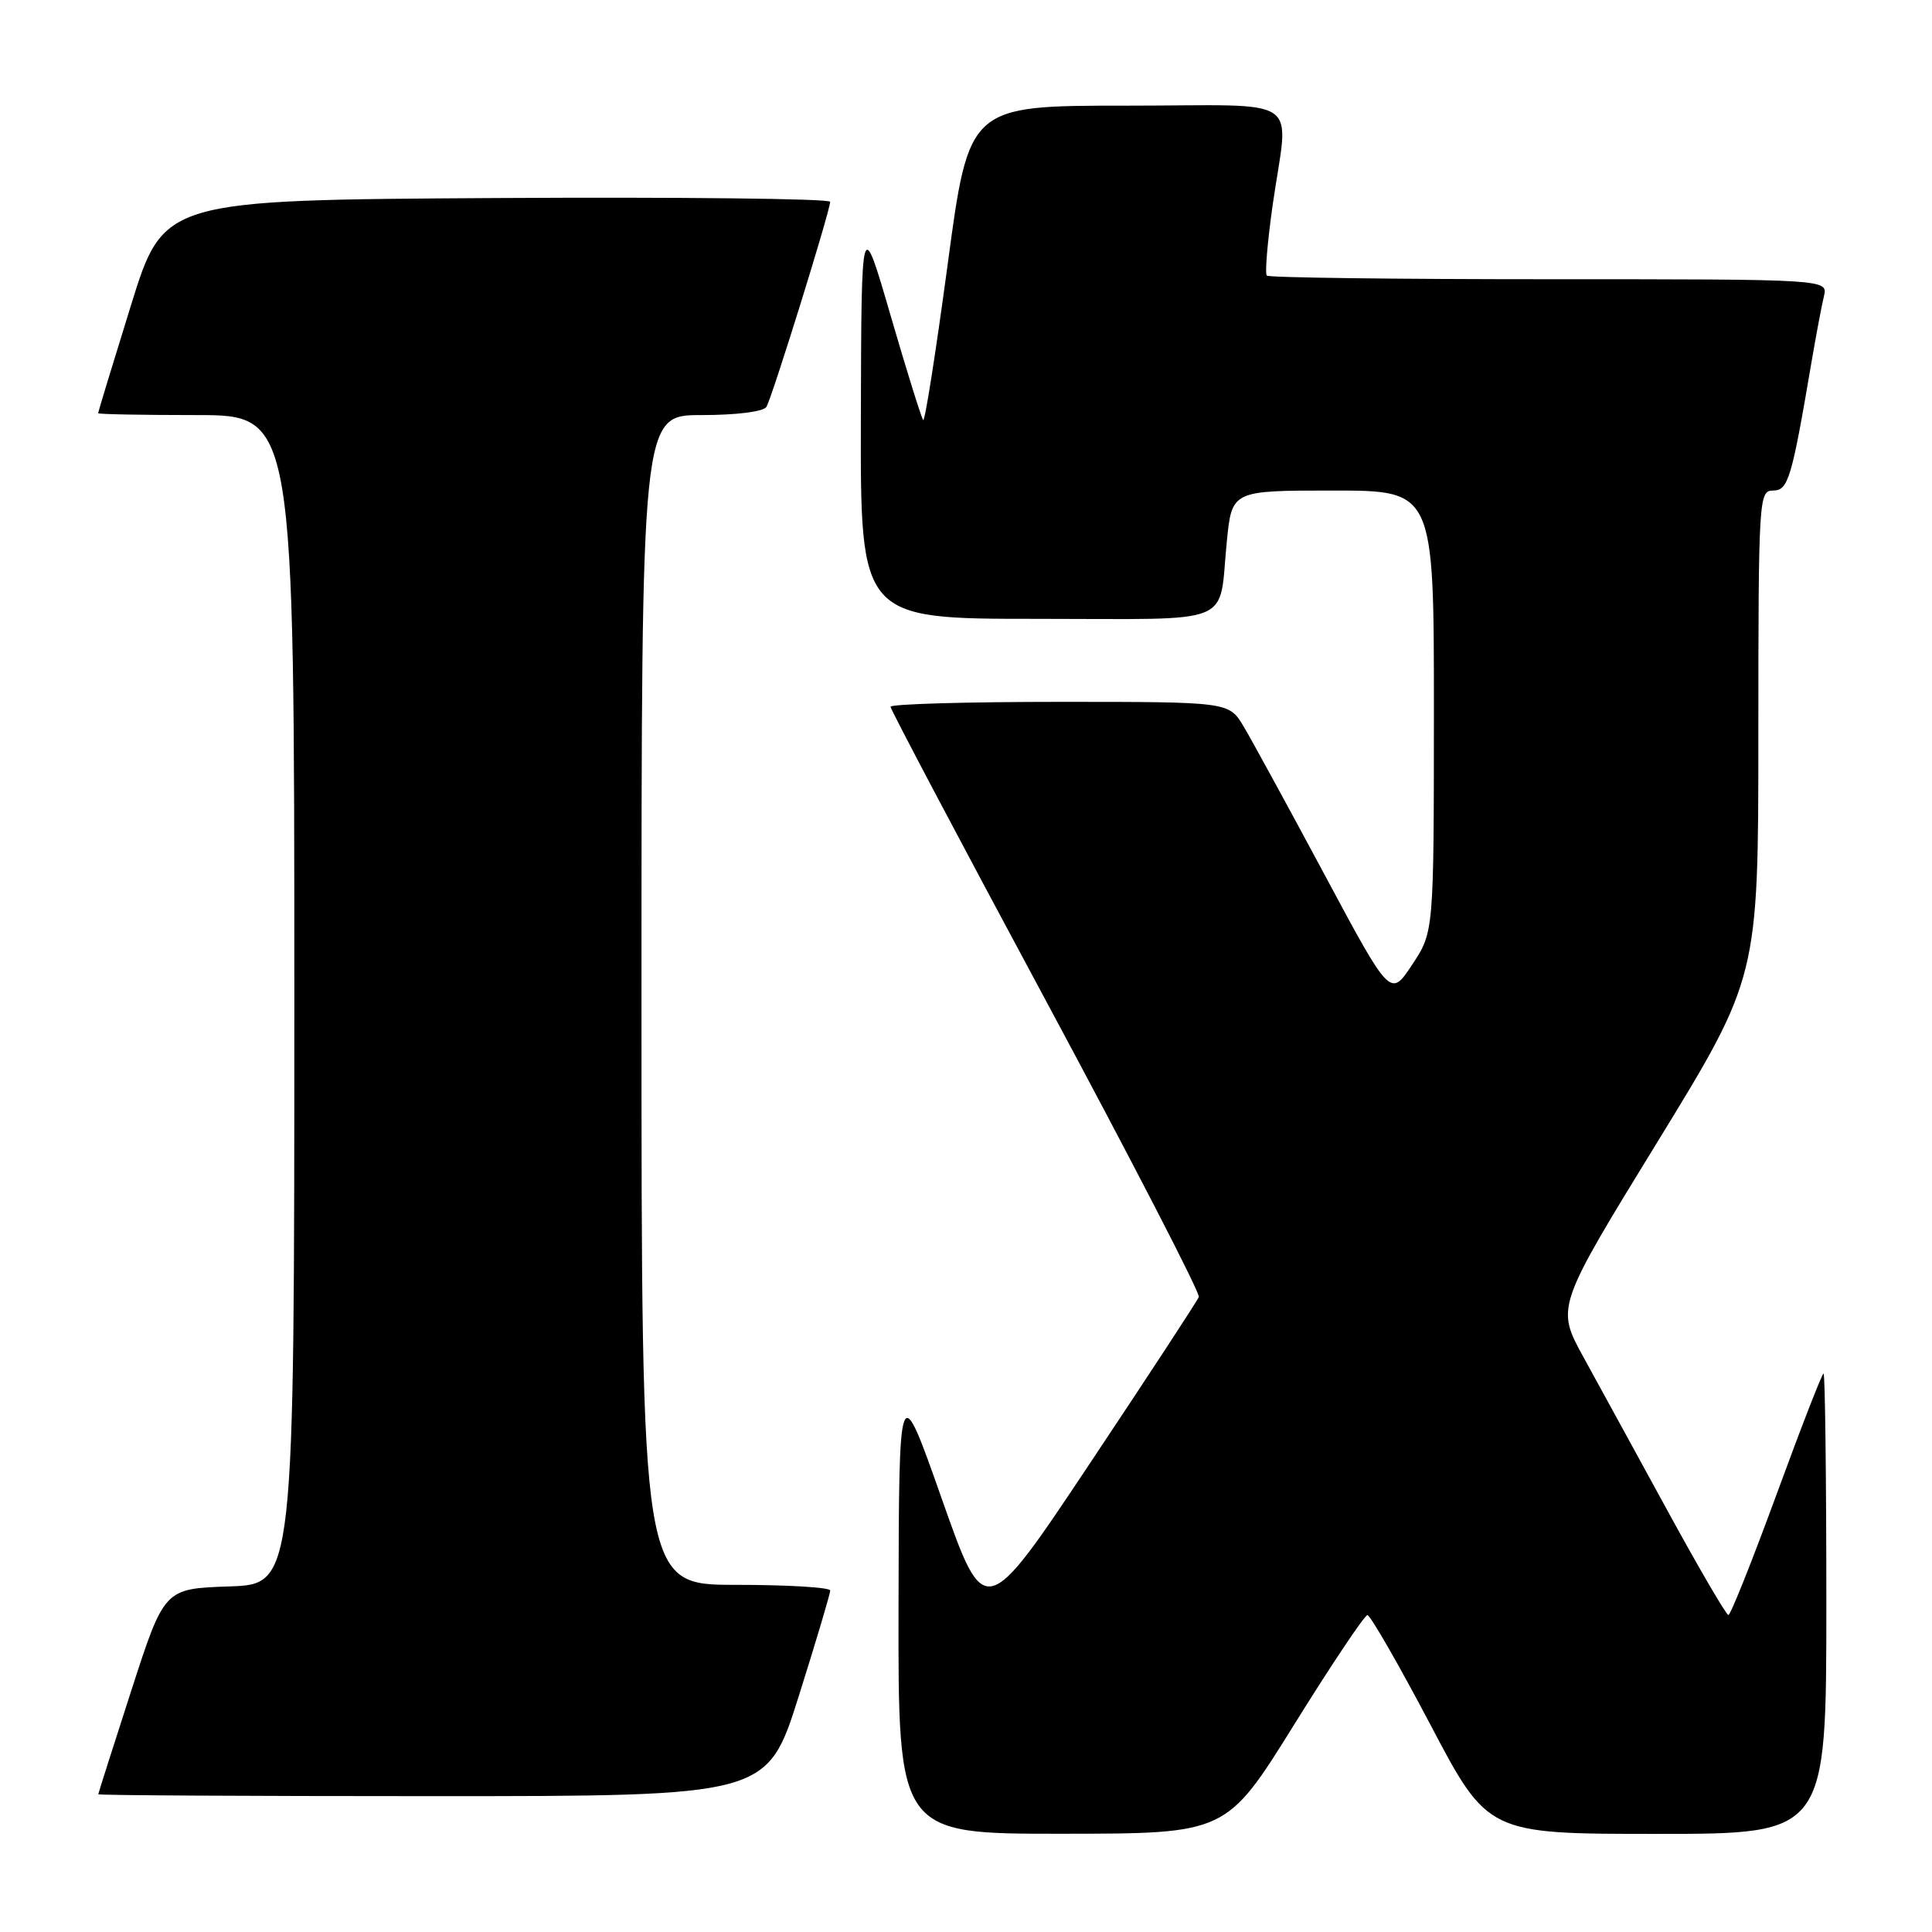 <?xml version="1.0" encoding="UTF-8" standalone="no"?>
<!DOCTYPE svg PUBLIC "-//W3C//DTD SVG 1.1//EN" "http://www.w3.org/Graphics/SVG/1.1/DTD/svg11.dtd" >
<svg xmlns="http://www.w3.org/2000/svg" xmlns:xlink="http://www.w3.org/1999/xlink" version="1.1" viewBox="0 0 256 256">
 <g >
 <path fill="currentColor"
d=" M 171.50 228.49 C 176.45 220.53 180.81 214.02 181.19 214.01 C 181.57 214.01 185.32 220.53 189.52 228.50 C 197.15 243.00 197.15 243.00 219.57 243.00 C 242.00 243.00 242.00 243.00 242.00 212.50 C 242.00 195.72 241.83 182.00 241.63 182.00 C 241.43 182.00 238.63 189.20 235.41 198.00 C 232.18 206.80 229.31 214.00 229.02 214.00 C 228.74 213.99 225.12 207.81 221.00 200.26 C 216.88 192.71 211.85 183.54 209.84 179.87 C 206.18 173.21 206.18 173.21 219.59 151.36 C 232.99 129.50 232.99 129.50 232.99 97.25 C 233.00 66.06 233.06 65.00 234.93 65.00 C 236.95 65.00 237.40 63.50 240.03 48.00 C 240.64 44.42 241.38 40.49 241.68 39.25 C 242.22 37.00 242.22 37.00 205.28 37.00 C 184.96 37.00 168.12 36.79 167.86 36.52 C 167.59 36.26 167.94 32.10 168.62 27.27 C 170.75 12.30 173.24 14.00 149.20 14.00 C 128.39 14.00 128.39 14.00 125.57 35.04 C 124.01 46.61 122.56 55.89 122.33 55.66 C 122.11 55.44 120.17 49.24 118.03 41.88 C 114.14 28.50 114.14 28.50 114.07 55.25 C 114.00 82.00 114.00 82.00 137.43 82.00 C 164.13 82.00 161.42 83.11 162.56 71.75 C 163.23 65.00 163.23 65.00 176.62 65.00 C 190.00 65.00 190.00 65.00 190.00 94.25 C 189.99 123.50 189.99 123.50 187.11 127.84 C 184.23 132.18 184.23 132.18 175.48 115.84 C 170.66 106.85 165.85 98.04 164.78 96.25 C 162.84 93.00 162.84 93.00 140.42 93.00 C 128.09 93.00 118.00 93.29 118.00 93.65 C 118.00 94.01 127.27 111.55 138.60 132.62 C 149.92 153.69 159.04 171.34 158.85 171.85 C 158.66 172.36 152.20 182.23 144.50 193.78 C 130.50 214.80 130.50 214.80 124.81 198.65 C 119.12 182.50 119.12 182.50 119.06 212.75 C 119.00 243.00 119.00 243.00 140.75 242.98 C 162.50 242.97 162.50 242.97 171.50 228.49 Z  M 105.84 224.75 C 108.14 217.46 110.01 211.16 110.01 210.75 C 110.00 210.34 104.38 210.00 97.50 210.00 C 85.00 210.00 85.00 210.00 85.00 132.50 C 85.00 55.00 85.00 55.00 92.94 55.00 C 97.56 55.00 101.16 54.55 101.55 53.92 C 102.29 52.72 109.99 27.95 110.00 26.74 C 110.00 26.32 90.13 26.10 65.84 26.24 C 21.68 26.50 21.68 26.50 17.34 40.50 C 14.95 48.20 13.00 54.61 13.00 54.75 C 13.00 54.89 18.85 55.00 26.00 55.00 C 39.00 55.00 39.00 55.00 39.00 132.46 C 39.00 209.92 39.00 209.92 30.38 210.21 C 21.77 210.50 21.77 210.50 17.40 224.00 C 15.00 231.43 13.03 237.61 13.02 237.75 C 13.01 237.89 32.95 238.00 57.33 238.00 C 101.66 238.00 101.66 238.00 105.84 224.75 Z "/>
</g>
</svg>